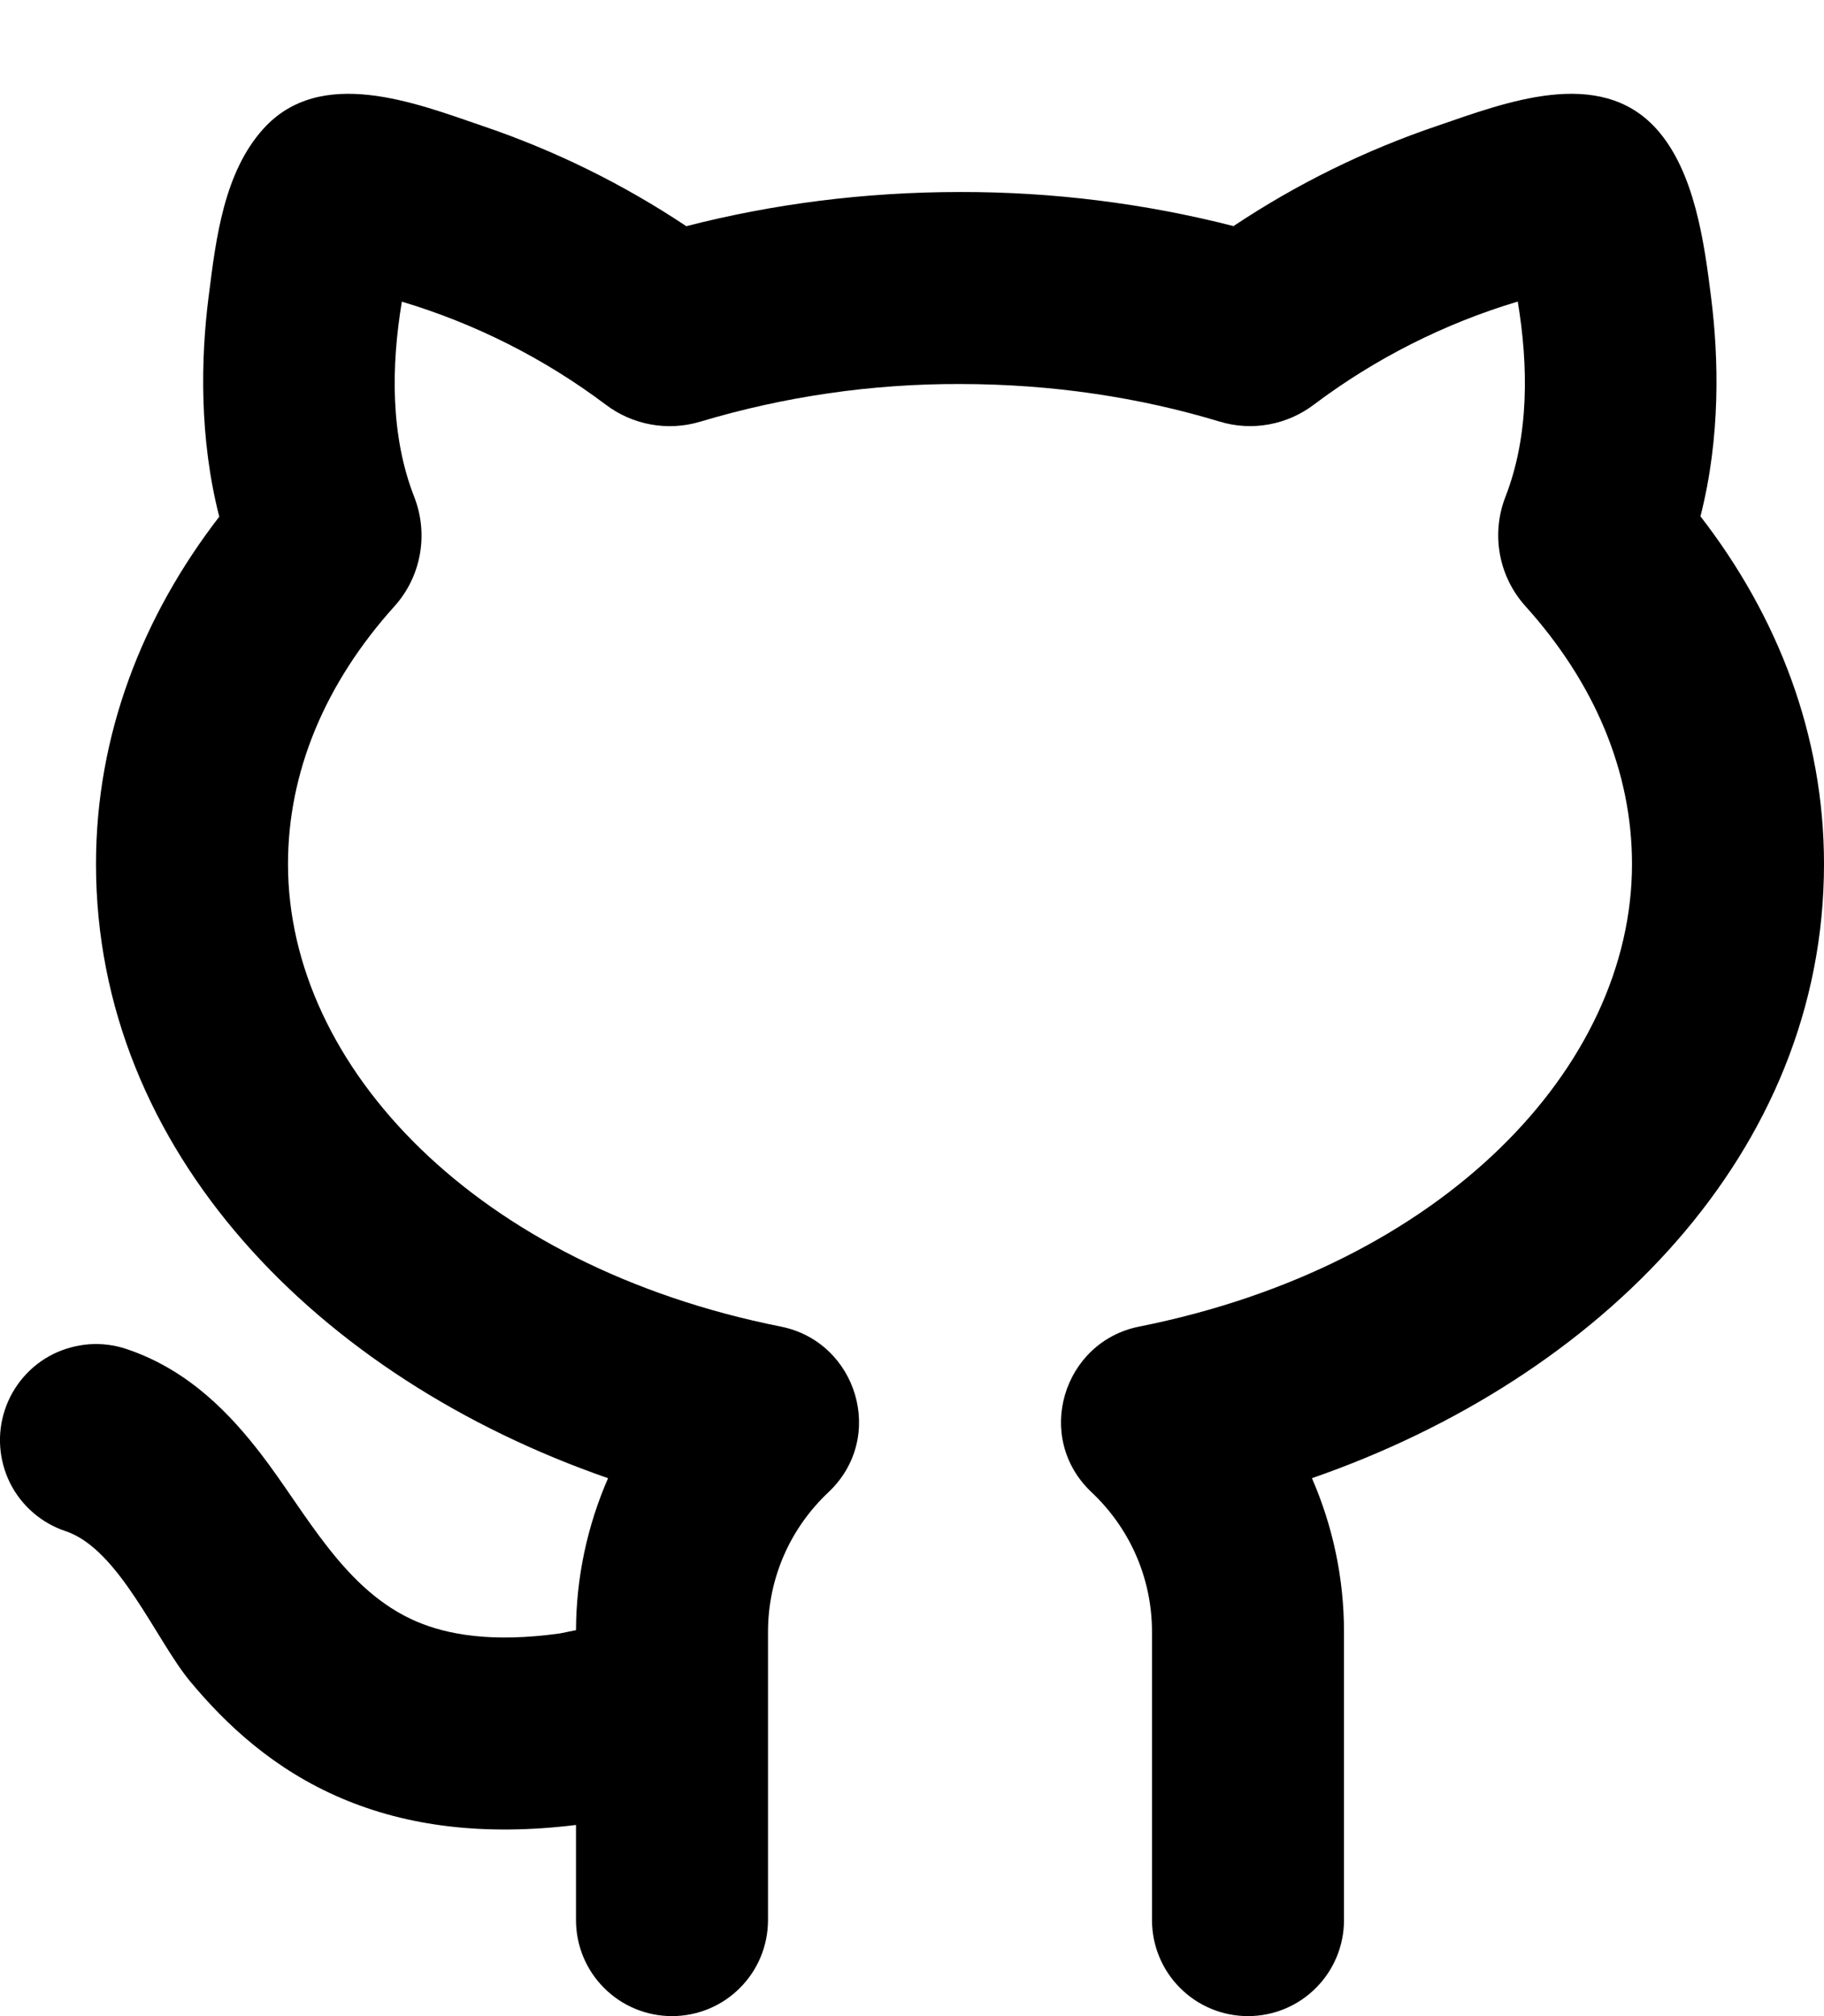<svg width="19" height="21" viewBox="0 0 19 21" fill="none" xmlns="http://www.w3.org/2000/svg">
<path d="M4.315 5.176C4.065 4.538 4.075 3.809 4.186 3.142C4.95 3.371 5.668 3.733 6.306 4.212C6.586 4.426 6.953 4.495 7.295 4.392C8.173 4.129 9.084 3.997 10 4C10.961 4 11.874 4.14 12.703 4.391C13.045 4.495 13.412 4.425 13.691 4.211C14.329 3.732 15.046 3.37 15.81 3.141C15.921 3.808 15.93 4.537 15.682 5.174C15.532 5.558 15.607 6 15.89 6.314C16.614 7.117 17 8.04 17 9C17 11.114 15.03 13.187 11.866 13.818C11.074 13.976 10.765 14.973 11.371 15.544C11.76 15.91 12 16.426 12 17V20C12 20.265 12.105 20.52 12.293 20.707C12.48 20.895 12.735 21 13 21C13.265 21 13.52 20.895 13.707 20.707C13.895 20.52 14 20.265 14 20V17C14 16.43 13.88 15.888 13.666 15.397C16.683 14.35 19 11.993 19 9C19 7.653 18.516 6.415 17.713 5.378C17.923 4.558 17.904 3.732 17.824 3.098C17.753 2.53 17.654 1.786 17.254 1.342C16.659 0.683 15.674 1.071 14.974 1.31C14.223 1.564 13.509 1.915 12.849 2.355C11.918 2.117 10.961 1.998 10 2C9.006 2 8.047 2.125 7.149 2.356C6.489 1.916 5.775 1.565 5.024 1.311C4.324 1.071 3.338 0.683 2.743 1.342C2.335 1.794 2.25 2.479 2.177 3.061L2.172 3.099C2.092 3.734 2.074 4.561 2.284 5.382C1.484 6.418 1 7.654 1 9C1 11.992 3.317 14.35 6.334 15.397C6.116 15.896 6.002 16.435 6 16.98L5.832 17.014C5.115 17.113 4.656 17.024 4.344 16.892C3.584 16.57 3.192 15.759 2.714 15.139C2.416 14.754 1.982 14.273 1.316 14.051C1.191 14.009 1.06 13.993 0.929 14.002C0.798 14.012 0.67 14.047 0.552 14.105C0.315 14.224 0.135 14.432 0.051 14.684C-0.033 14.936 -0.013 15.21 0.105 15.448C0.224 15.685 0.432 15.865 0.684 15.949C1.242 16.135 1.628 17.091 1.982 17.515C2.355 17.963 2.851 18.431 3.562 18.733C4.244 19.023 5.045 19.126 6 19.009V20C6 20.265 6.105 20.52 6.293 20.707C6.48 20.895 6.735 21 7 21C7.265 21 7.52 20.895 7.707 20.707C7.895 20.52 8 20.265 8 20V17C8 16.426 8.24 15.91 8.629 15.544C9.236 14.972 8.926 13.976 8.134 13.818C4.969 13.187 3 11.114 3 9C3 8.042 3.385 7.119 4.108 6.316C4.391 6.002 4.465 5.56 4.315 5.176Z" fill="black"/>
</svg>

